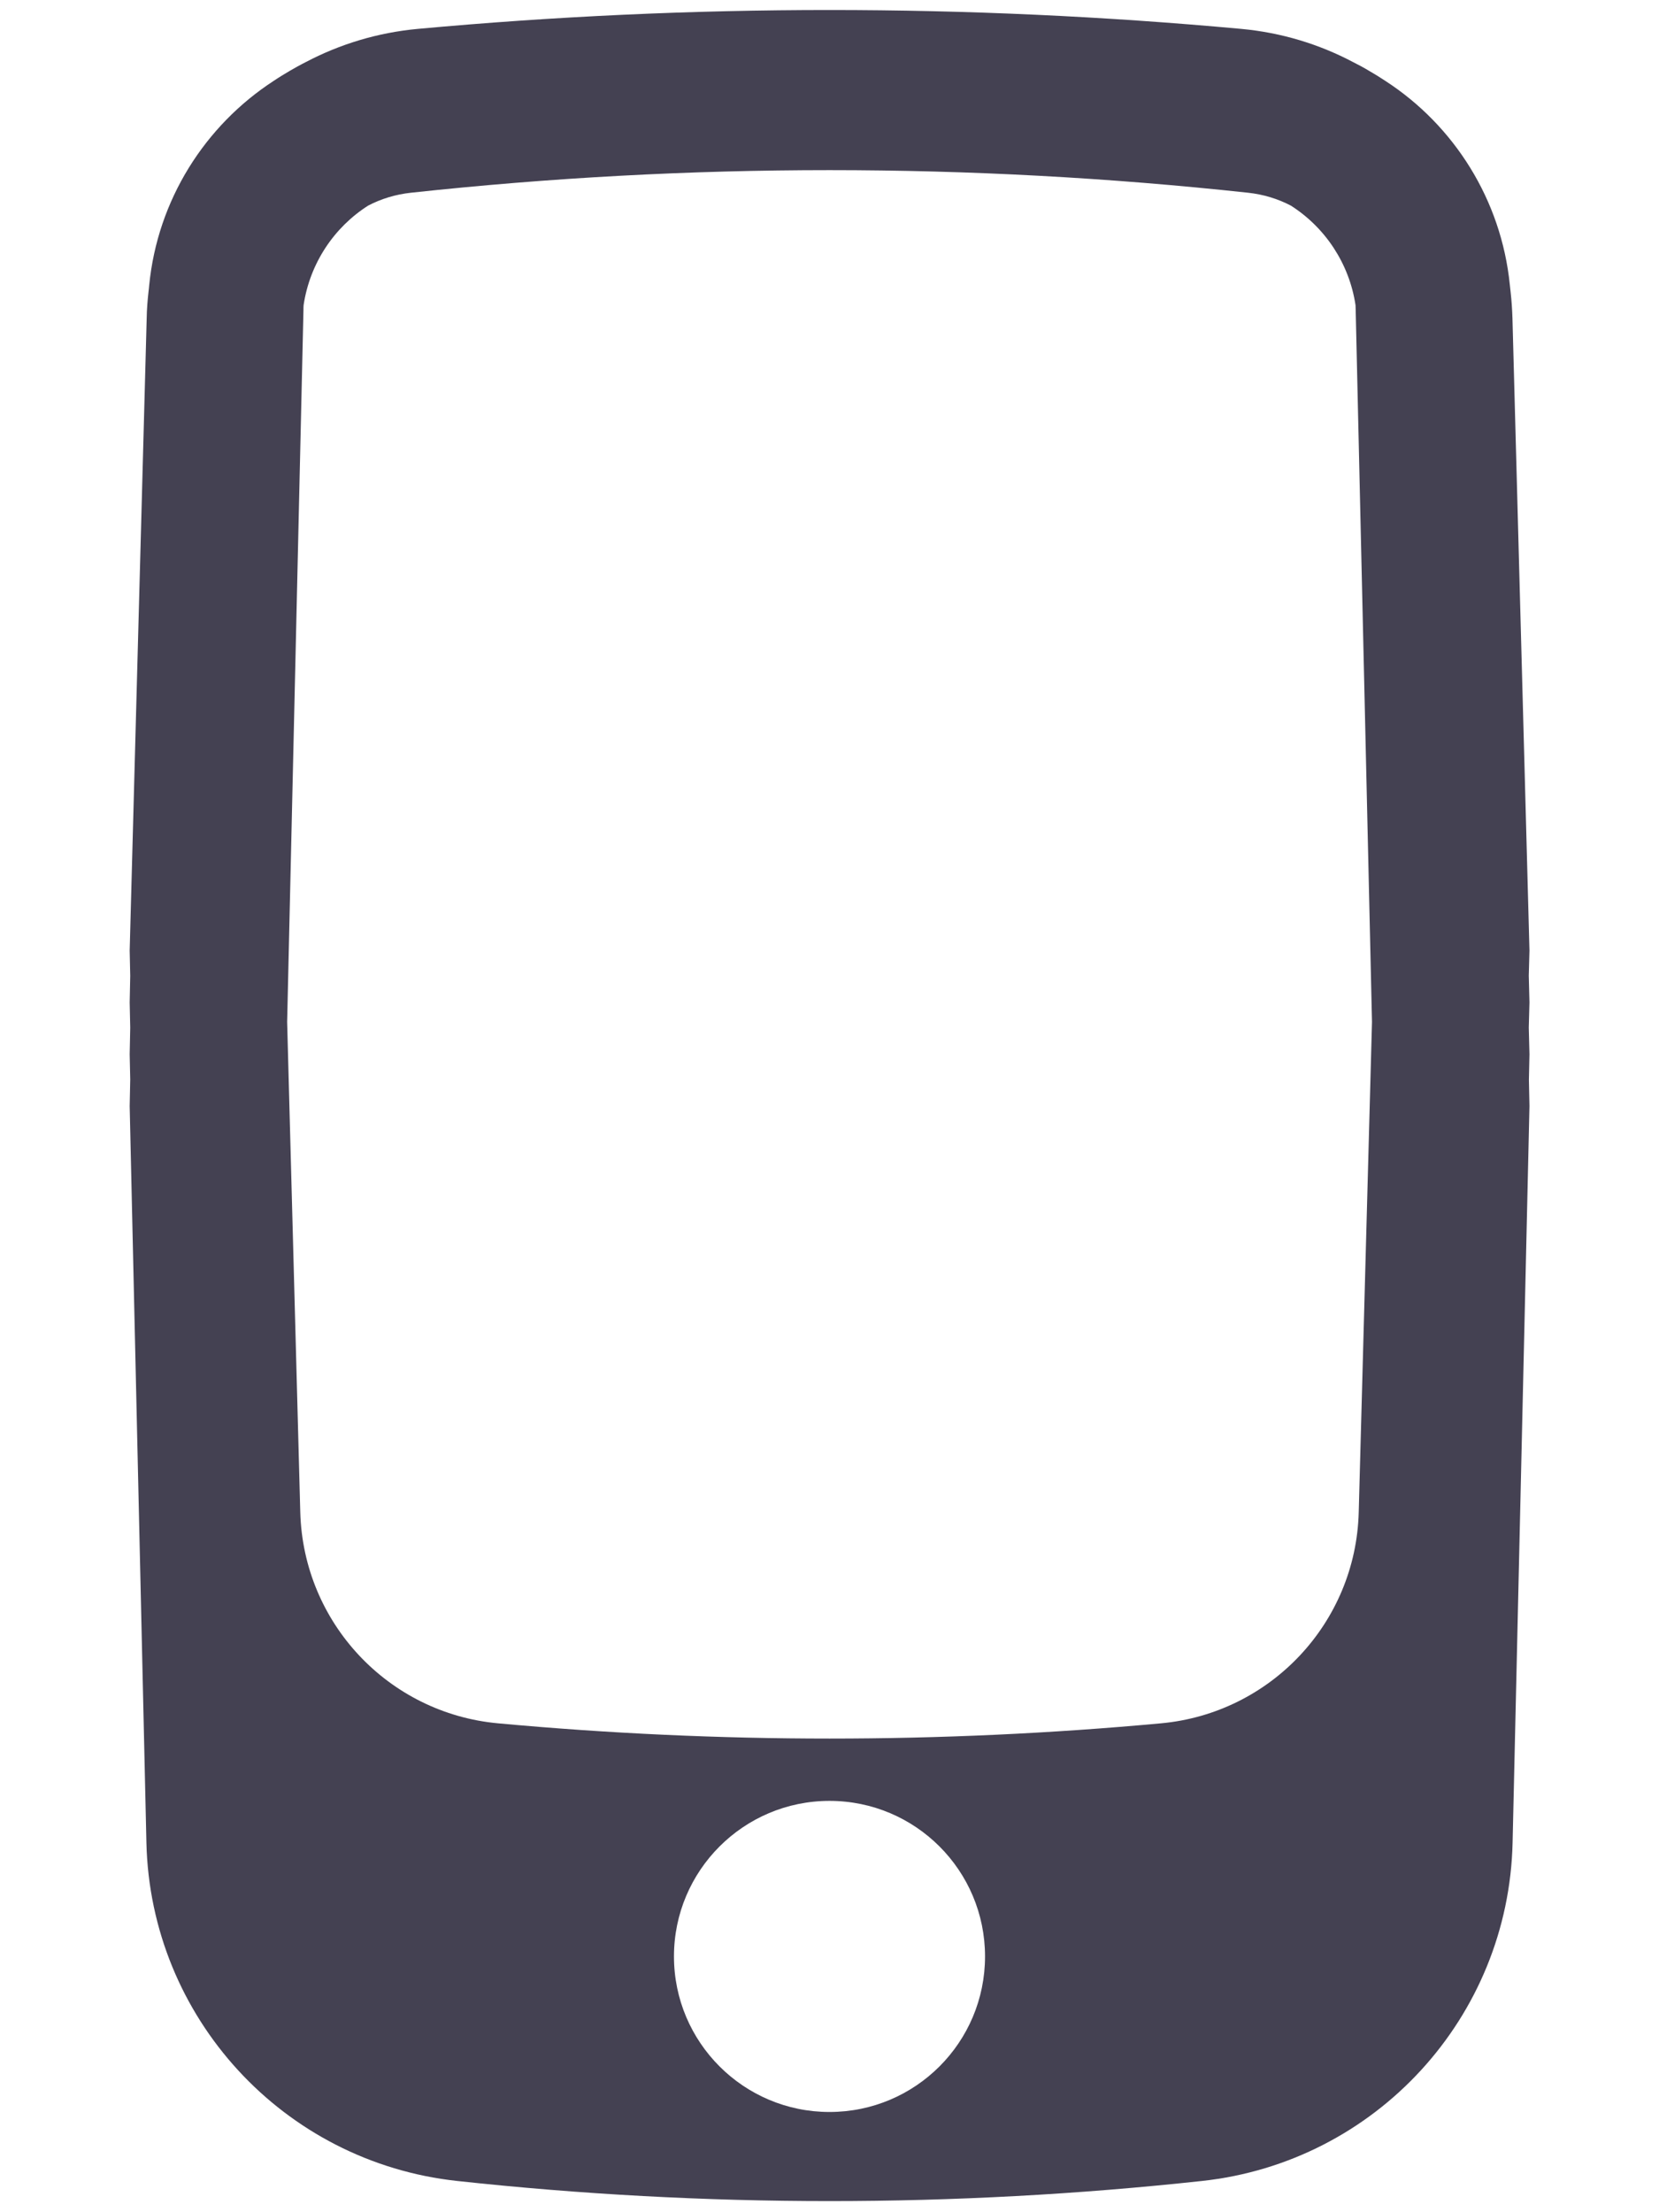 <svg width="12" height="16" viewBox="0 0 12 16" fill="none" xmlns="http://www.w3.org/2000/svg">
<path fill-rule="evenodd" clip-rule="evenodd" d="M11.063 6.875L11.058 7.057L11.063 7.25L11.058 7.432L11.063 7.625L11.059 7.809L11.063 8L10.941 13.327C10.912 14.591 9.951 15.638 8.694 15.774C6.903 15.968 5.097 15.968 3.307 15.774C2.05 15.638 1.088 14.591 1.059 13.327L0.938 8L0.942 7.807L0.938 7.625L0.942 7.433L0.938 7.25L0.942 7.058L0.938 6.875L1.061 2.302C1.062 2.238 1.067 2.175 1.074 2.112L1.077 2.086L1.079 2.065C1.139 1.447 1.482 0.908 1.981 0.584C2.018 0.559 2.056 0.536 2.095 0.513C2.133 0.491 2.172 0.469 2.212 0.449C2.457 0.32 2.73 0.236 3.021 0.209C5.003 0.027 6.997 0.027 8.979 0.209C9.27 0.236 9.543 0.32 9.787 0.449C9.827 0.469 9.866 0.49 9.904 0.513C9.944 0.536 9.983 0.56 10.022 0.586C10.518 0.908 10.859 1.445 10.921 2.06L10.927 2.115C10.934 2.177 10.938 2.239 10.94 2.302L11.063 6.875ZM9.806 2.241L9.924 7.391L9.828 10.938C9.807 11.736 9.192 12.391 8.398 12.464C6.803 12.611 5.198 12.611 3.602 12.464C2.808 12.391 2.194 11.736 2.172 10.938L2.077 7.391L2.195 2.241C2.195 2.229 2.195 2.218 2.196 2.207C2.241 1.906 2.415 1.645 2.663 1.487C2.757 1.438 2.861 1.406 2.972 1.394C4.985 1.176 7.015 1.176 9.028 1.394C9.139 1.406 9.243 1.438 9.337 1.487C9.585 1.645 9.76 1.906 9.805 2.208C9.805 2.219 9.806 2.23 9.806 2.241ZM6 15.275C6.622 15.275 7.125 14.771 7.125 14.15C7.125 13.529 6.622 13.025 6 13.025C5.379 13.025 4.875 13.529 4.875 14.15C4.875 14.771 5.379 15.275 6 15.275Z" fill="#444152"/>
</svg>
